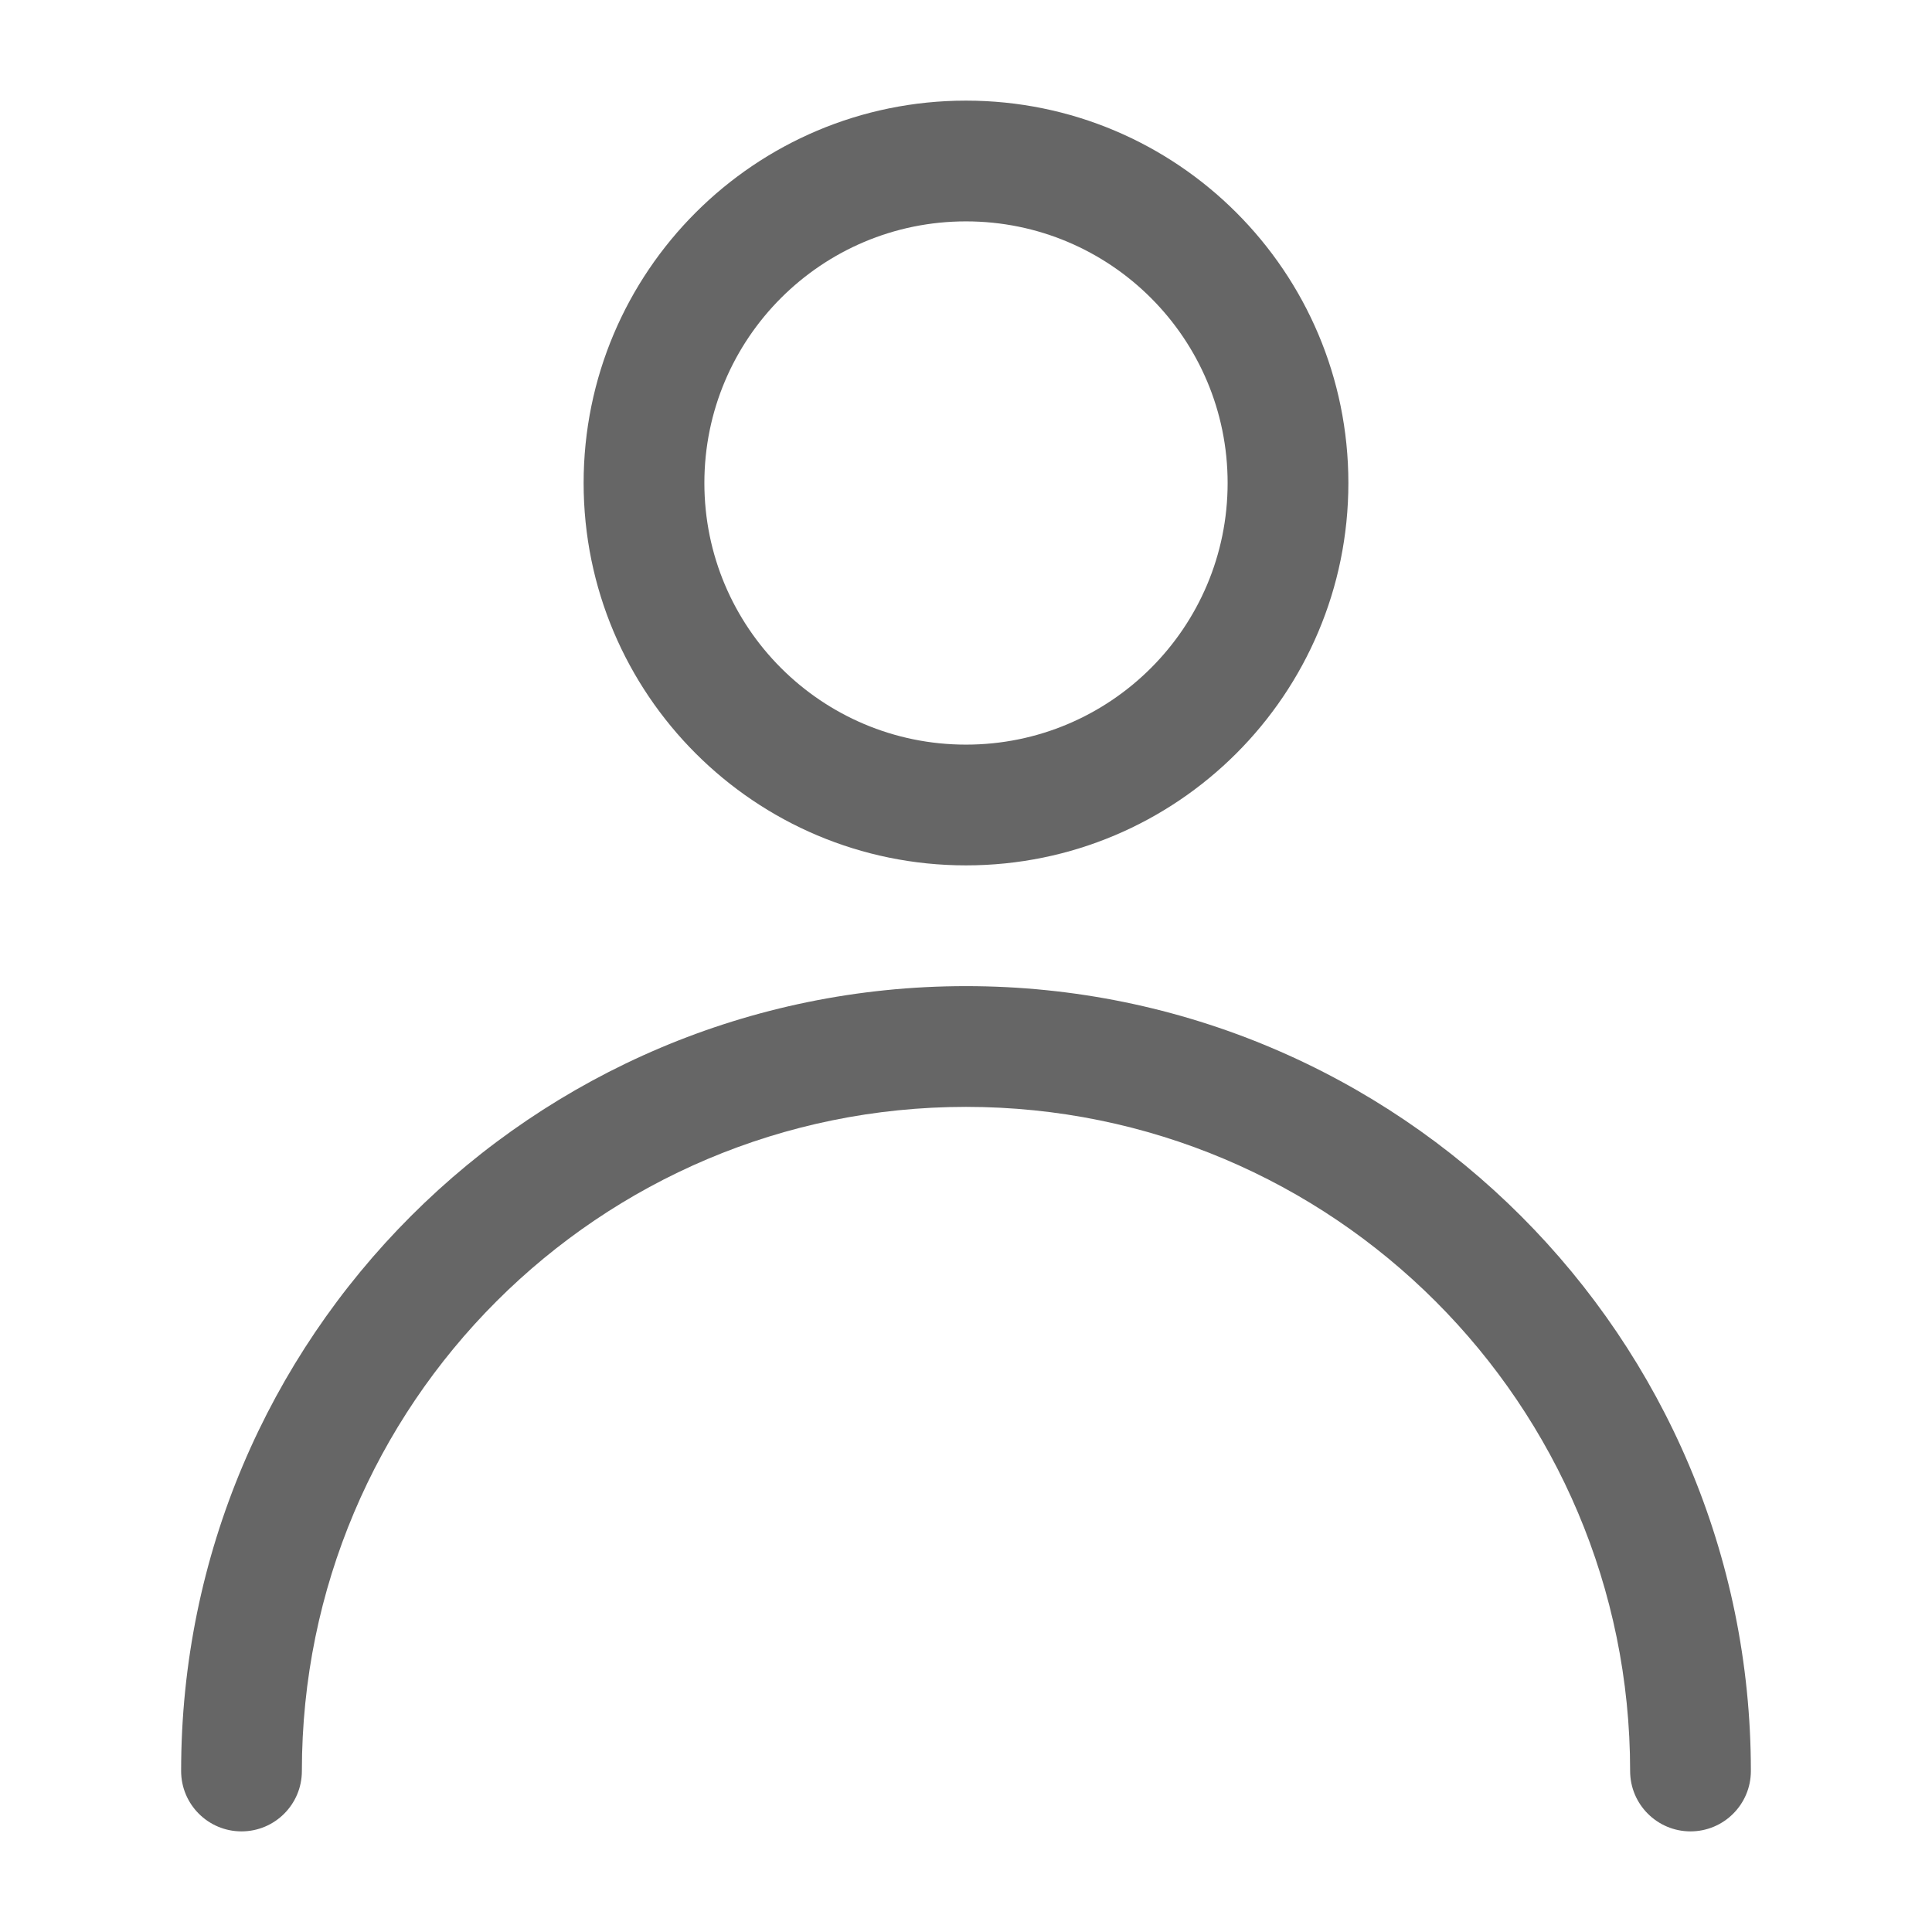 <svg width="60" height="60" viewBox="0 0 60 60" fill="none" xmlns="http://www.w3.org/2000/svg">
<path d="M21.875 15C21.875 10.513 25.513 6.875 30 6.875C34.487 6.875 38.125 10.513 38.125 15C38.125 19.487 34.487 23.125 30 23.125C25.513 23.125 21.875 19.487 21.875 15ZM30 3.125C23.442 3.125 18.125 8.442 18.125 15C18.125 21.558 23.442 26.875 30 26.875C36.558 26.875 41.875 21.558 41.875 15C41.875 8.442 36.558 3.125 30 3.125ZM30 30.625C16.538 30.625 5.625 41.538 5.625 55C5.625 56.035 6.464 56.875 7.5 56.875C8.536 56.875 9.375 56.035 9.375 55C9.375 43.609 18.609 34.375 30 34.375C41.391 34.375 50.625 43.609 50.625 55C50.625 56.035 51.465 56.875 52.5 56.875C53.535 56.875 54.375 56.035 54.375 55C54.375 41.538 43.462 30.625 30 30.625Z" fill="#666666"/>
</svg>
